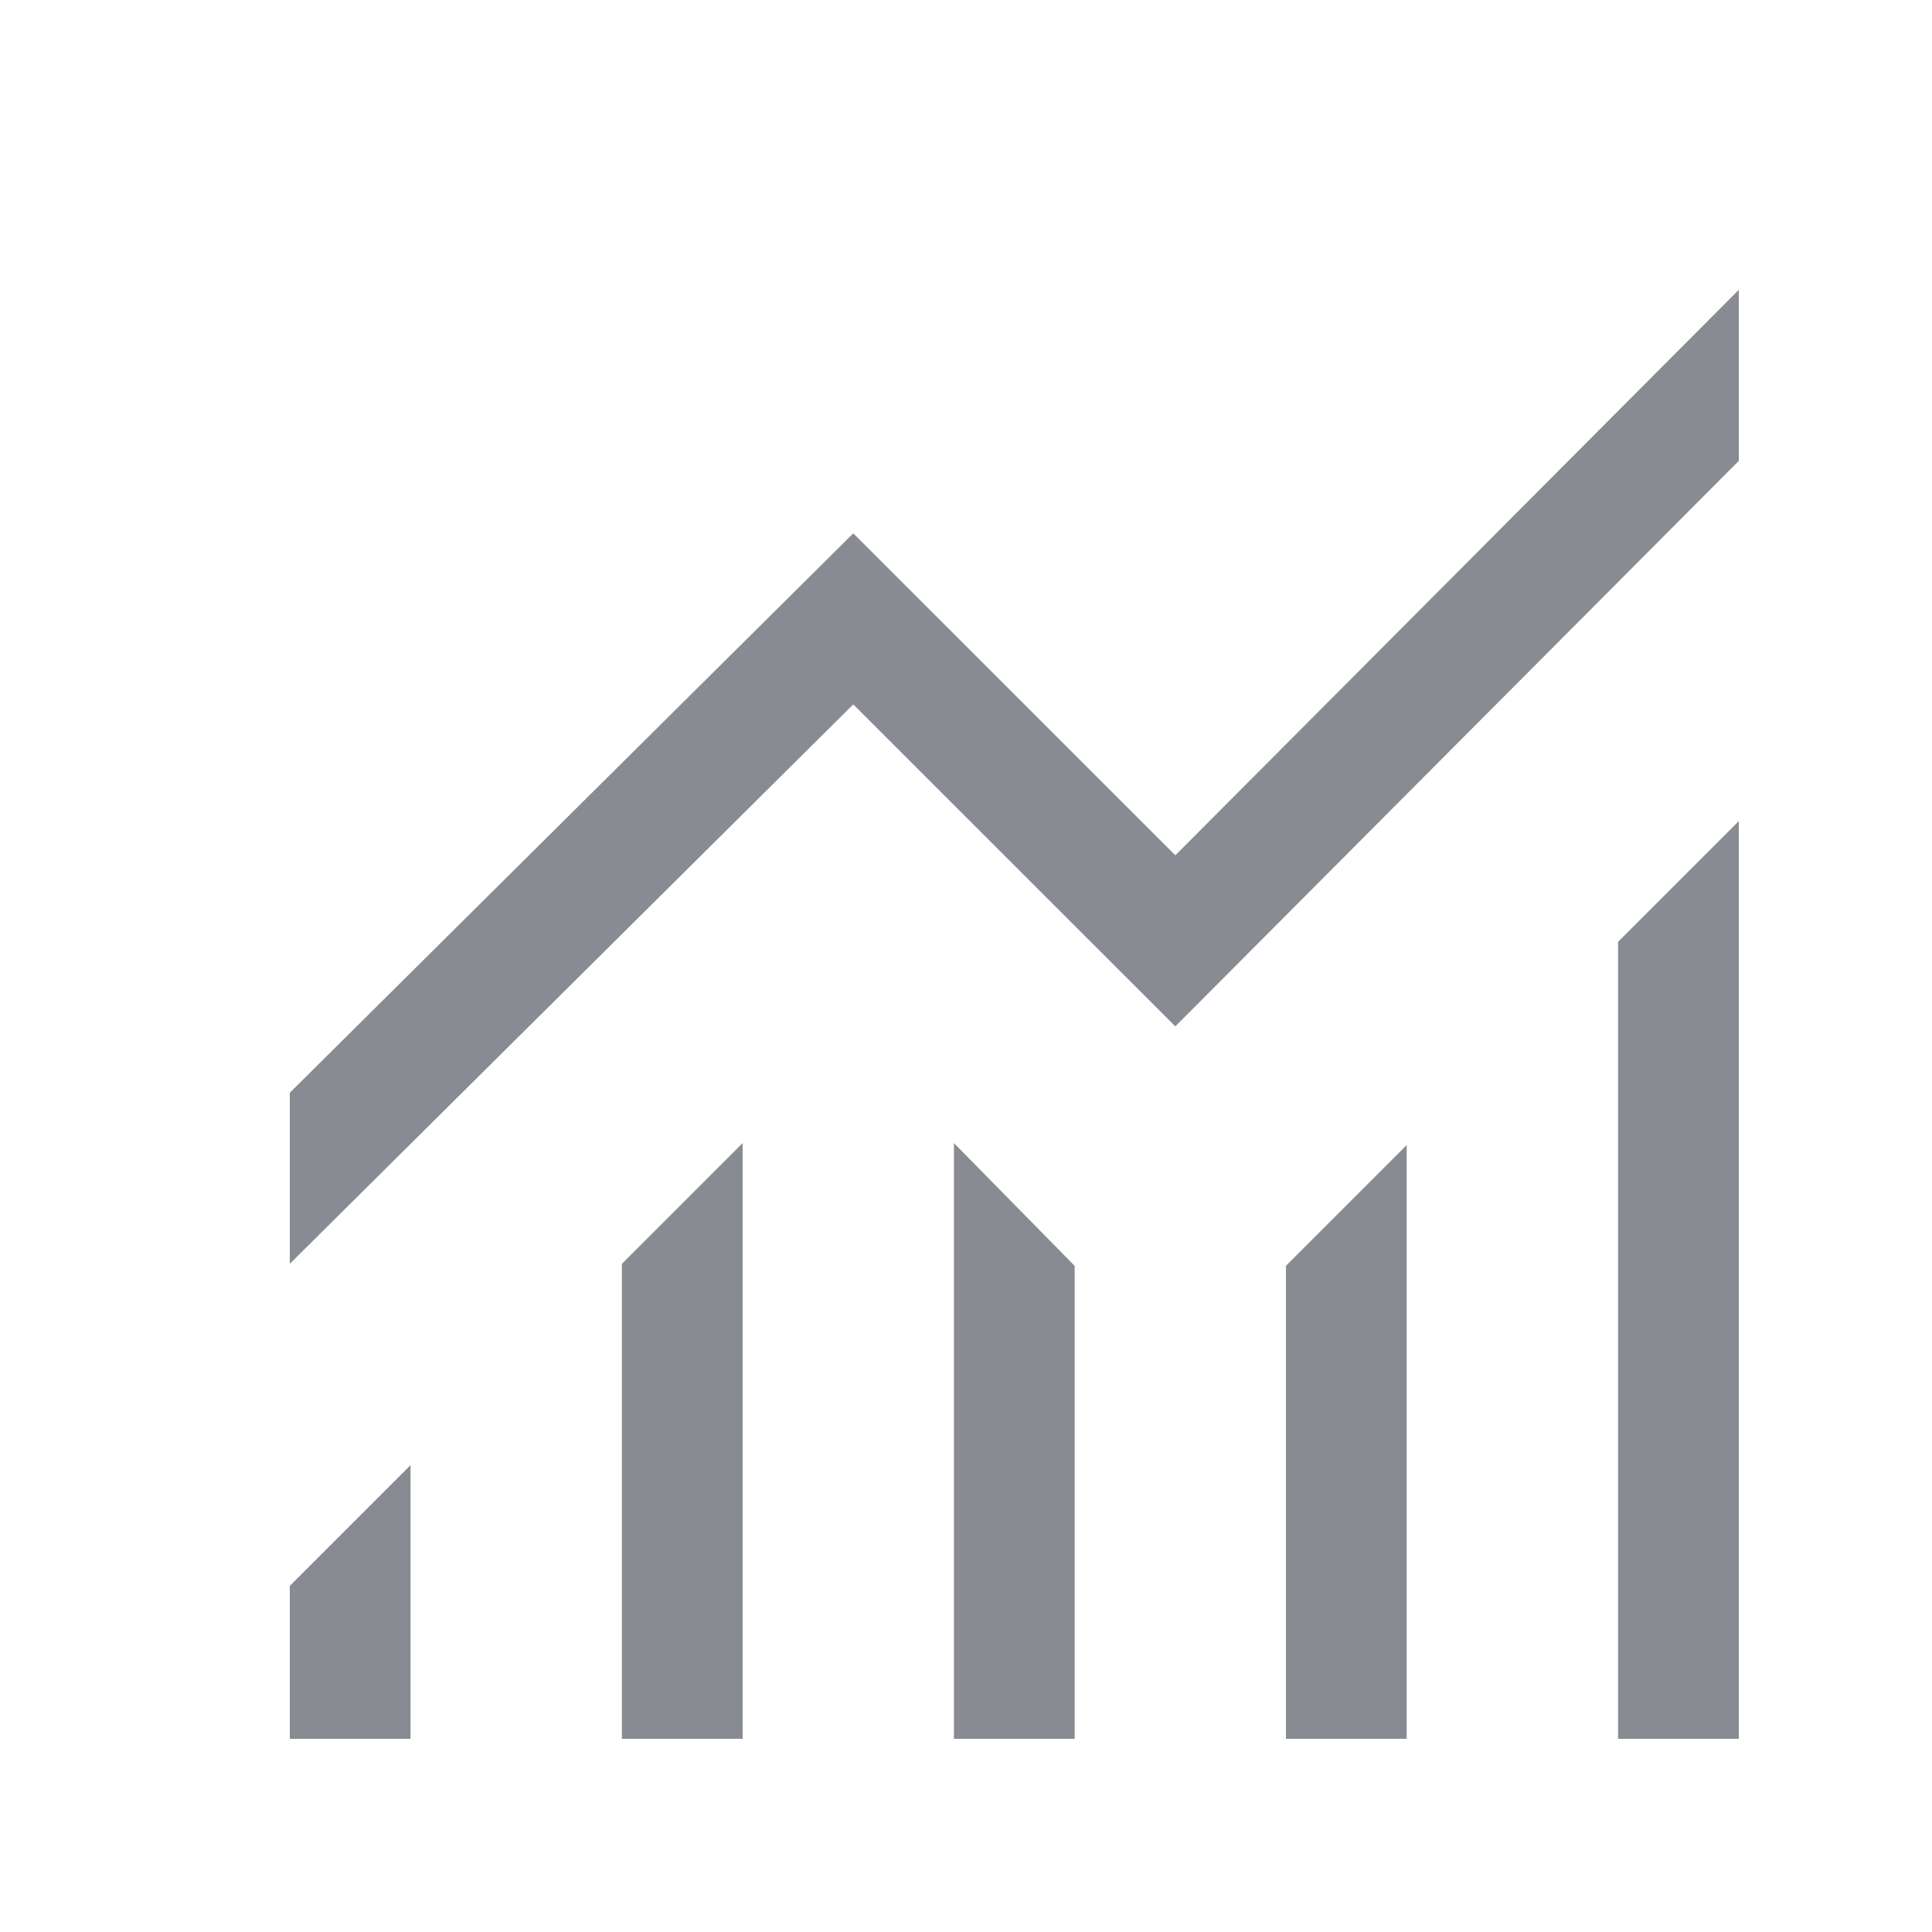 <svg width="20" height="20" viewBox="0 0 20 20" fill="none" xmlns="http://www.w3.org/2000/svg">
<path d="M3 18V16.417L4.25 15.167V18H3ZM6.438 18V13.083L7.688 11.833V18H6.438ZM9.875 18V11.833L11.125 13.104V18H9.875ZM13.312 18V13.104L14.562 11.854V18H13.312ZM16.75 18V9.75L18 8.5V18H16.75ZM3 13.083V11.312L8.833 5.521L12.167 8.854L18 3V4.771L12.167 10.625L8.833 7.292L3 13.083Z" fill="#888C92"/>
</svg>
